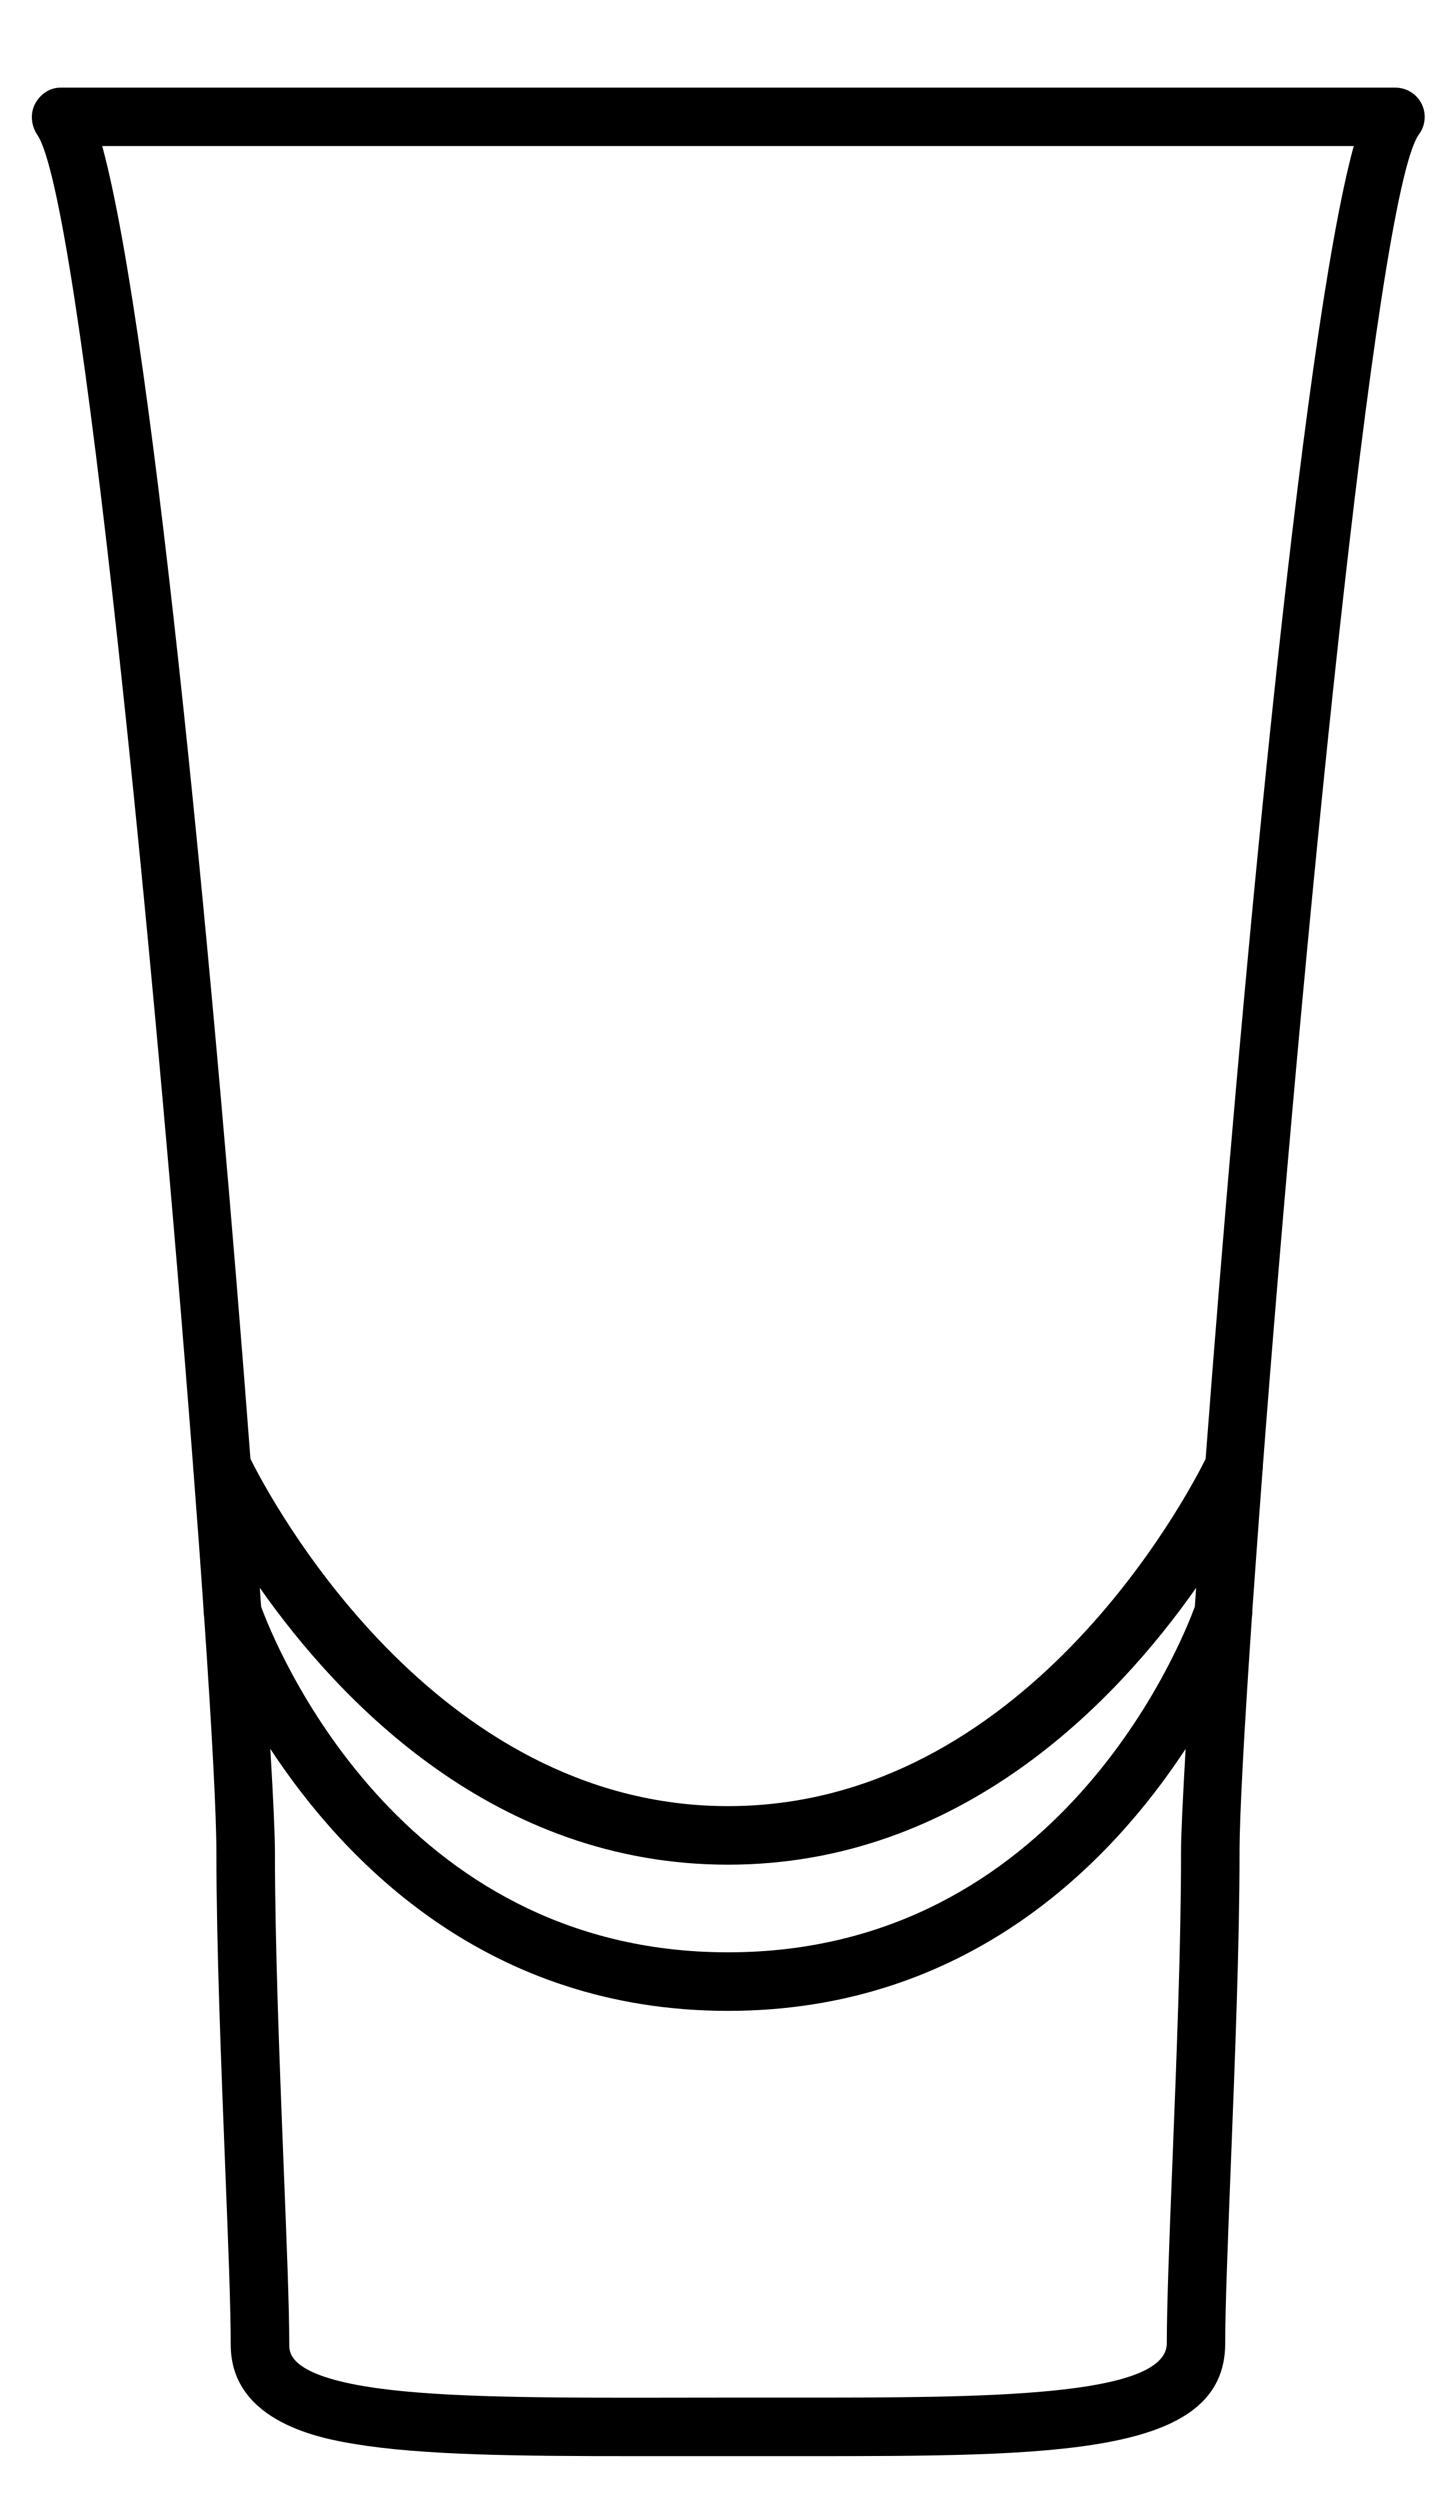 <svg width="11" height="19" viewBox="0 0 11 19" fill="none" xmlns="http://www.w3.org/2000/svg">
<path d="M10.808 0.791C10.771 0.715 10.693 0.666 10.608 0.666H0.46C0.377 0.666 0.305 0.716 0.266 0.79C0.228 0.863 0.237 0.956 0.283 1.024C0.615 1.503 1.181 7.393 1.468 11.143C1.468 11.156 1.469 11.169 1.471 11.183C1.5 11.56 1.526 11.915 1.548 12.24C1.547 12.256 1.55 12.273 1.552 12.29C1.611 13.149 1.645 13.794 1.645 14.074C1.645 14.782 1.681 15.681 1.712 16.474C1.735 17.046 1.754 17.54 1.754 17.819C1.754 18.415 2.46 18.534 2.692 18.573C3.206 18.659 3.932 18.666 4.827 18.666H6.086C8.03 18.666 9.314 18.666 9.314 17.808C9.314 17.529 9.334 17.037 9.356 16.468C9.387 15.678 9.423 14.782 9.423 14.074C9.423 13.793 9.458 13.149 9.517 12.29C9.519 12.273 9.522 12.256 9.52 12.24C9.543 11.915 9.569 11.56 9.597 11.184C9.599 11.17 9.601 11.156 9.6 11.143C9.887 7.393 10.454 1.503 10.784 1.025C10.836 0.958 10.845 0.867 10.808 0.791ZM9.083 12.21C8.988 12.47 8.054 14.837 5.534 14.837C3.014 14.837 2.08 12.47 1.985 12.21C1.982 12.163 1.978 12.116 1.975 12.067C2.584 12.934 3.763 14.171 5.534 14.171C7.305 14.171 8.484 12.934 9.093 12.067C9.09 12.116 9.086 12.163 9.083 12.21ZM8.912 16.449C8.889 17.024 8.87 17.52 8.87 17.808C8.87 18.221 7.454 18.221 6.086 18.221H5.534L4.827 18.222C3.983 18.222 3.245 18.215 2.766 18.134C2.199 18.038 2.199 17.879 2.199 17.818C2.199 17.531 2.179 17.033 2.156 16.456C2.125 15.667 2.09 14.773 2.09 14.074C2.09 13.949 2.078 13.676 2.055 13.291C2.621 14.152 3.71 15.282 5.534 15.282C7.358 15.282 8.448 14.152 9.013 13.291C8.991 13.676 8.978 13.949 8.978 14.074C8.979 14.773 8.943 15.664 8.912 16.449ZM9.165 11.088C9.022 11.374 7.786 13.726 5.534 13.726C3.287 13.726 2.046 11.373 1.904 11.087C1.648 7.713 1.176 2.569 0.777 1.11H10.291C9.892 2.569 9.42 7.713 9.165 11.088Z" fill="black"/>
</svg>

